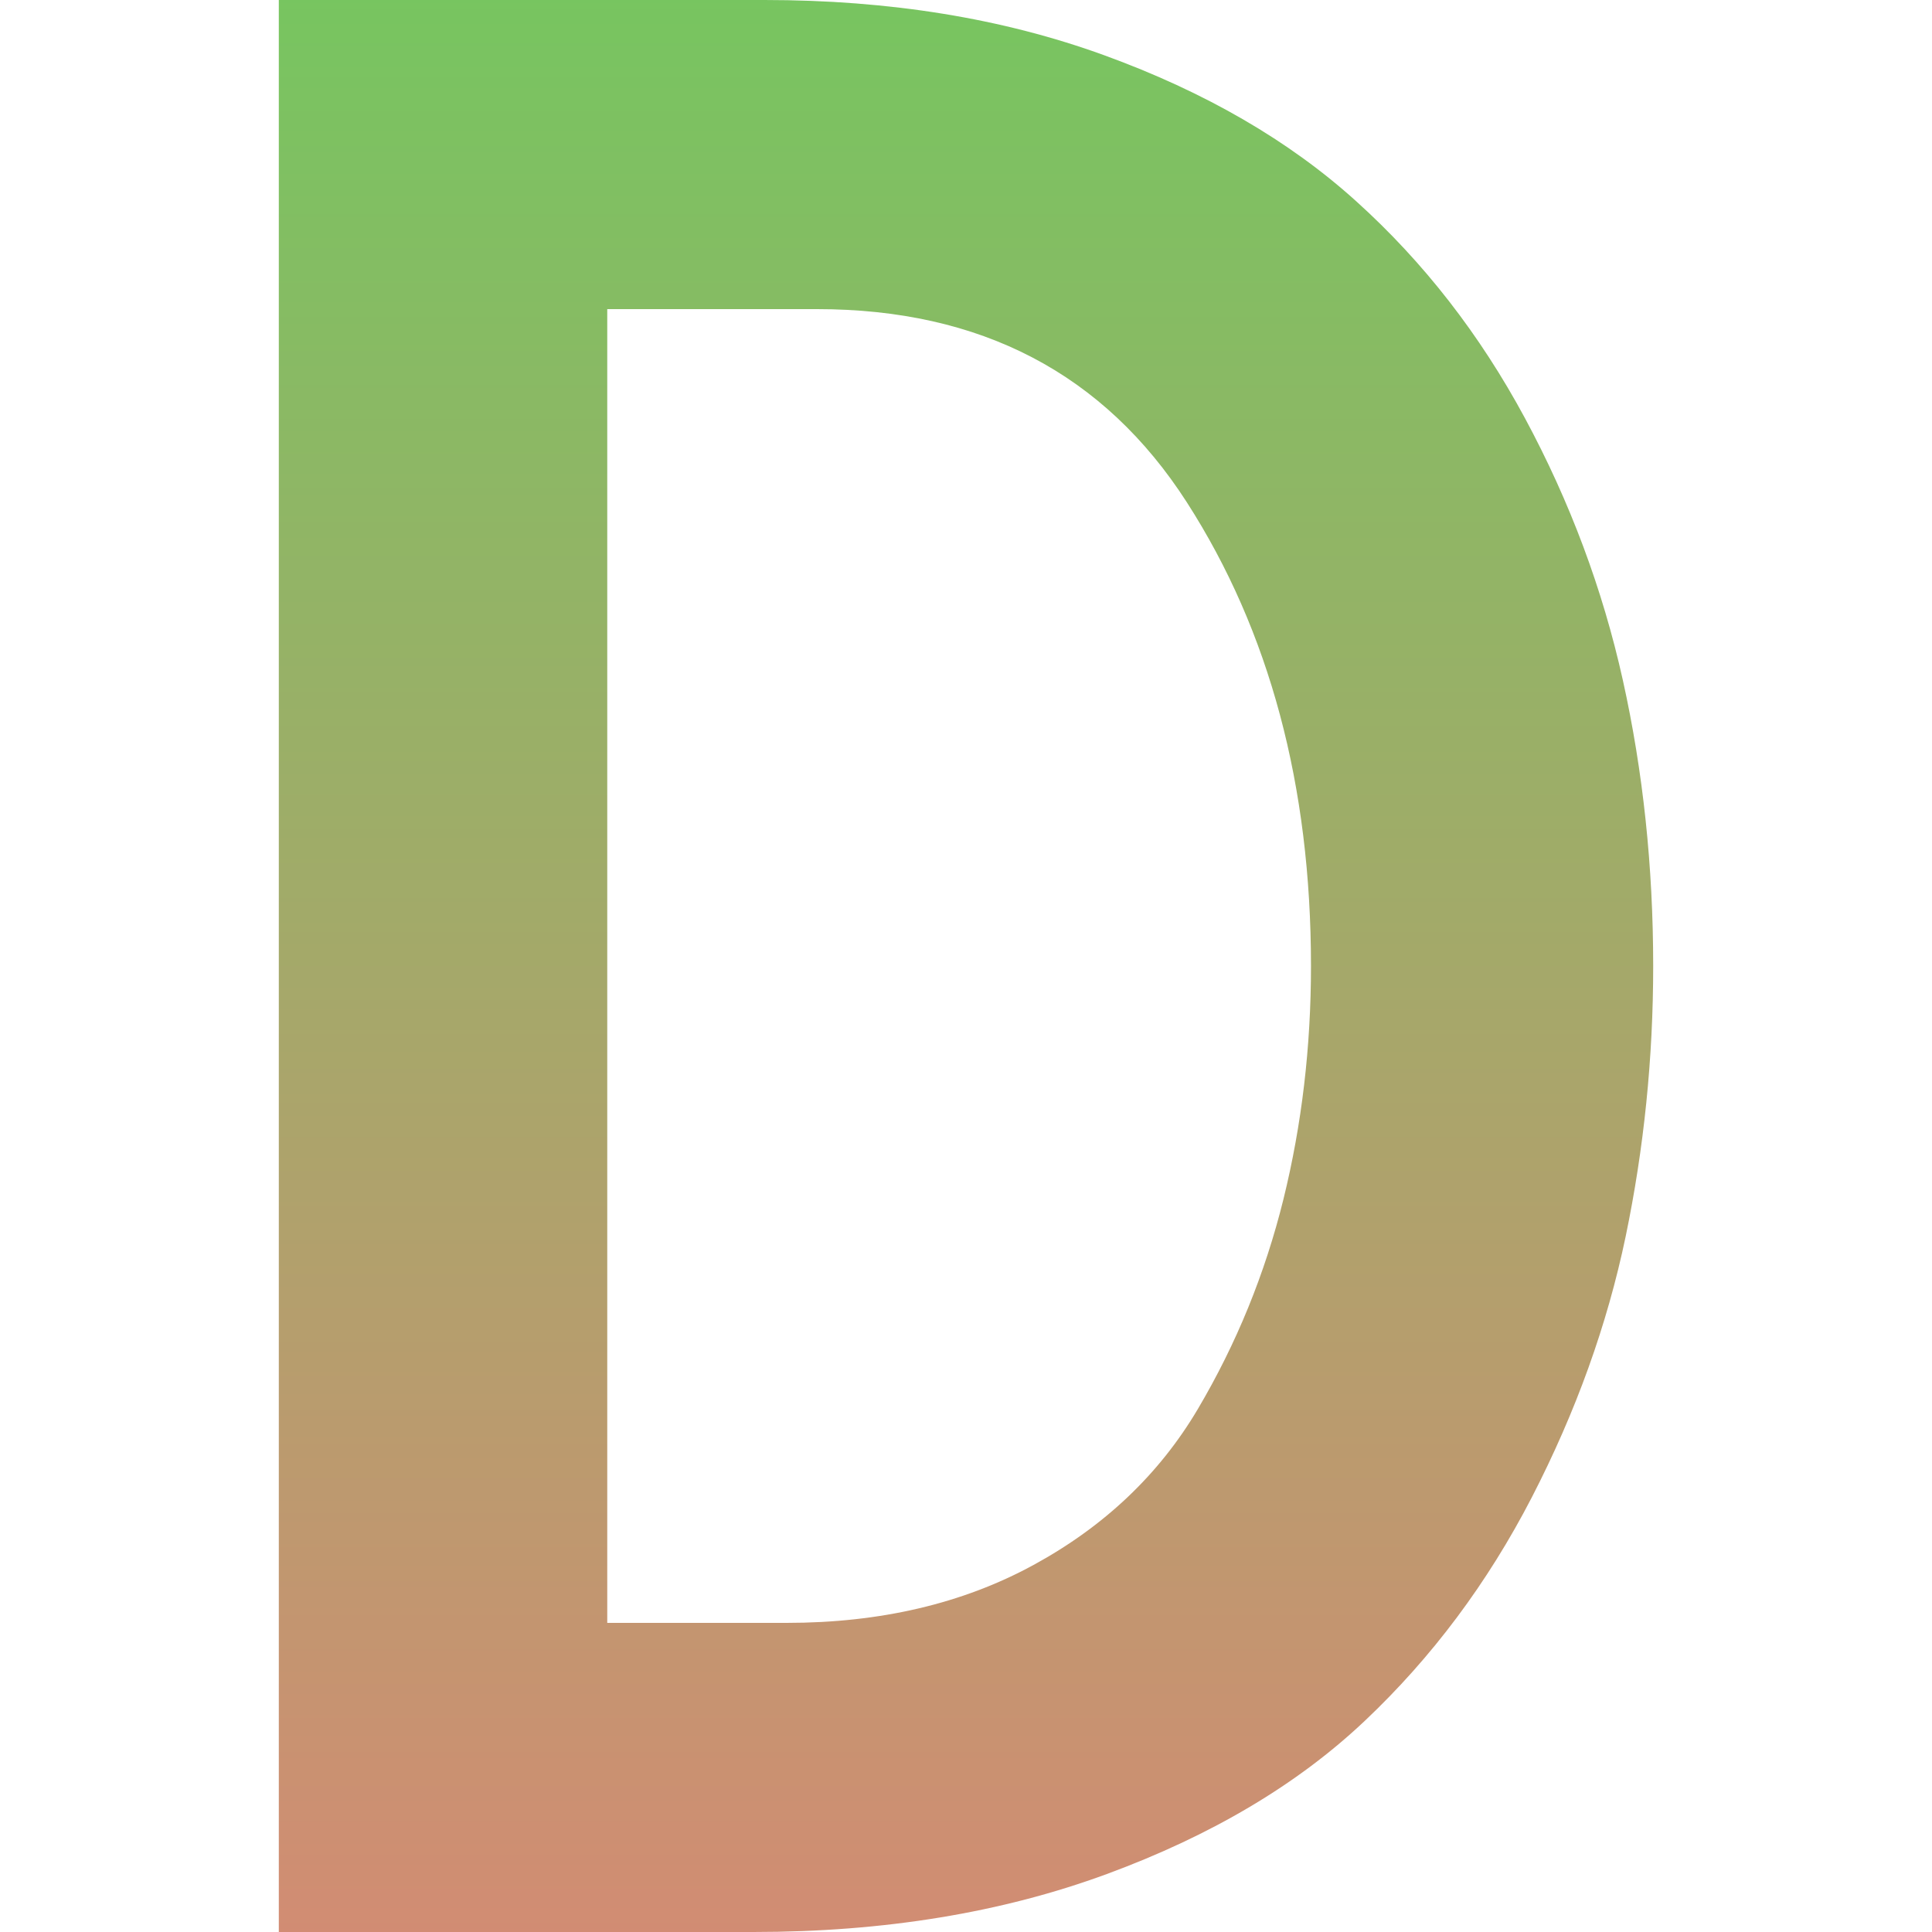 <svg xmlns="http://www.w3.org/2000/svg" width="16" height="16" version="1.1">
 <defs>
   <style id="current-color-scheme" type="text/css">
   .ColorScheme-Text { color: #0abdc6; } .ColorScheme-Highlight { color: #5294e2; }
  </style>
  <linearGradient id="arrongin" x1="0%" x2="0%" y1="0%" y2="100%">
   <stop offset="0%" style="stop-color: #dd9b44; stop-opacity: 1"/>
   <stop offset="100%" style="stop-color: #ad6c16; stop-opacity: 1"/>
  </linearGradient>
  <linearGradient id="aurora" x1="0%" x2="0%" y1="0%" y2="100%">
   <stop offset="0%" style="stop-color: #09D4DF; stop-opacity: 1"/>
   <stop offset="100%" style="stop-color: #9269F4; stop-opacity: 1"/>
  </linearGradient>
  <linearGradient id="cyberneon" x1="0%" x2="0%" y1="0%" y2="100%">
    <stop offset="0" style="stop-color: #0abdc6; stop-opacity: 1"/>
    <stop offset="1" style="stop-color: #ea00d9; stop-opacity: 1"/>
  </linearGradient>
  <linearGradient id="fitdance" x1="0%" x2="0%" y1="0%" y2="100%">
   <stop offset="0%" style="stop-color: #1AD6AB; stop-opacity: 1"/>
   <stop offset="100%" style="stop-color: #329DB6; stop-opacity: 1"/>
  </linearGradient>
  <linearGradient id="oomox" x1="0%" x2="0%" y1="0%" y2="100%">
   <stop offset="0%" style="stop-color: #77c560; stop-opacity: 1"/>
   <stop offset="100%" style="stop-color: #d28c73; stop-opacity: 1"/>
  </linearGradient>
  <linearGradient id="rainblue" x1="0%" x2="0%" y1="0%" y2="100%">
   <stop offset="0%" style="stop-color: #00F260; stop-opacity: 1"/>
   <stop offset="100%" style="stop-color: #0575E6; stop-opacity: 1"/>
  </linearGradient>
  <linearGradient id="sunrise" x1="0%" x2="0%" y1="0%" y2="100%">
   <stop offset="0%" style="stop-color: #FF8501; stop-opacity: 1"/>
   <stop offset="100%" style="stop-color: #FFCB01; stop-opacity: 1"/>
  </linearGradient>
  <linearGradient id="telinkrin" x1="0%" x2="0%" y1="0%" y2="100%">
   <stop offset="0%" style="stop-color: #b2ced6; stop-opacity: 1"/>
   <stop offset="100%" style="stop-color: #6da5b7; stop-opacity: 1"/>
  </linearGradient>
  <linearGradient id="60spsycho" x1="0%" x2="0%" y1="0%" y2="100%">
   <stop offset="0%" style="stop-color: #df5940; stop-opacity: 1"/>
   <stop offset="25%" style="stop-color: #d8d15f; stop-opacity: 1"/>
   <stop offset="50%" style="stop-color: #e9882a; stop-opacity: 1"/>
   <stop offset="100%" style="stop-color: #279362; stop-opacity: 1"/>
  </linearGradient>
  <linearGradient id="90ssummer" x1="0%" x2="0%" y1="0%" y2="100%">
   <stop offset="0%" style="stop-color: #f618c7; stop-opacity: 1"/>
   <stop offset="20%" style="stop-color: #94ffab; stop-opacity: 1"/>
   <stop offset="50%" style="stop-color: #fbfd54; stop-opacity: 1"/>
   <stop offset="100%" style="stop-color: #0f83ae; stop-opacity: 1"/>
  </linearGradient>
 </defs>
   <path fill="url(#oomox)" class="ColorScheme-Text" fill-rule="evenodd" d="M 6.24 16 L 2.309 16 L 2.309 0 L 6.331 0 L 6.331 0 Q 7.886 0 9.143 0.457 L 9.143 0.457 L 9.143 0.457 Q 10.4 0.914 11.234 1.669 L 11.234 1.669 L 11.234 1.669 Q 12.069 2.423 12.629 3.463 L 12.629 3.463 L 12.629 3.463 Q 13.189 4.503 13.44 5.634 L 13.44 5.634 L 13.44 5.634 Q 13.691 6.766 13.691 8 L 13.691 8 L 13.691 8 Q 13.691 9.143 13.463 10.24 L 13.463 10.24 L 13.463 10.24 Q 13.234 11.337 12.686 12.4 L 12.686 12.4 L 12.686 12.4 Q 12.137 13.463 11.303 14.251 L 11.303 14.251 L 11.303 14.251 Q 10.469 15.04 9.166 15.52 L 9.166 15.52 L 9.166 15.52 Q 7.863 16 6.24 16 L 6.24 16 Z M 5.029 2.56 L 5.029 13.44 L 6.514 13.44 L 6.514 13.44 Q 7.68 13.44 8.56 12.96 L 8.56 12.96 L 8.56 12.96 Q 9.44 12.48 9.92 11.669 L 9.92 11.669 L 9.92 11.669 Q 10.4 10.857 10.629 9.931 L 10.629 9.931 L 10.629 9.931 Q 10.857 9.006 10.857 8 L 10.857 8 L 10.857 8 Q 10.857 5.76 9.829 4.16 L 9.829 4.16 L 9.829 4.16 Q 8.8 2.56 6.766 2.56 L 6.766 2.56 L 5.029 2.56 Z"/>
</svg>
